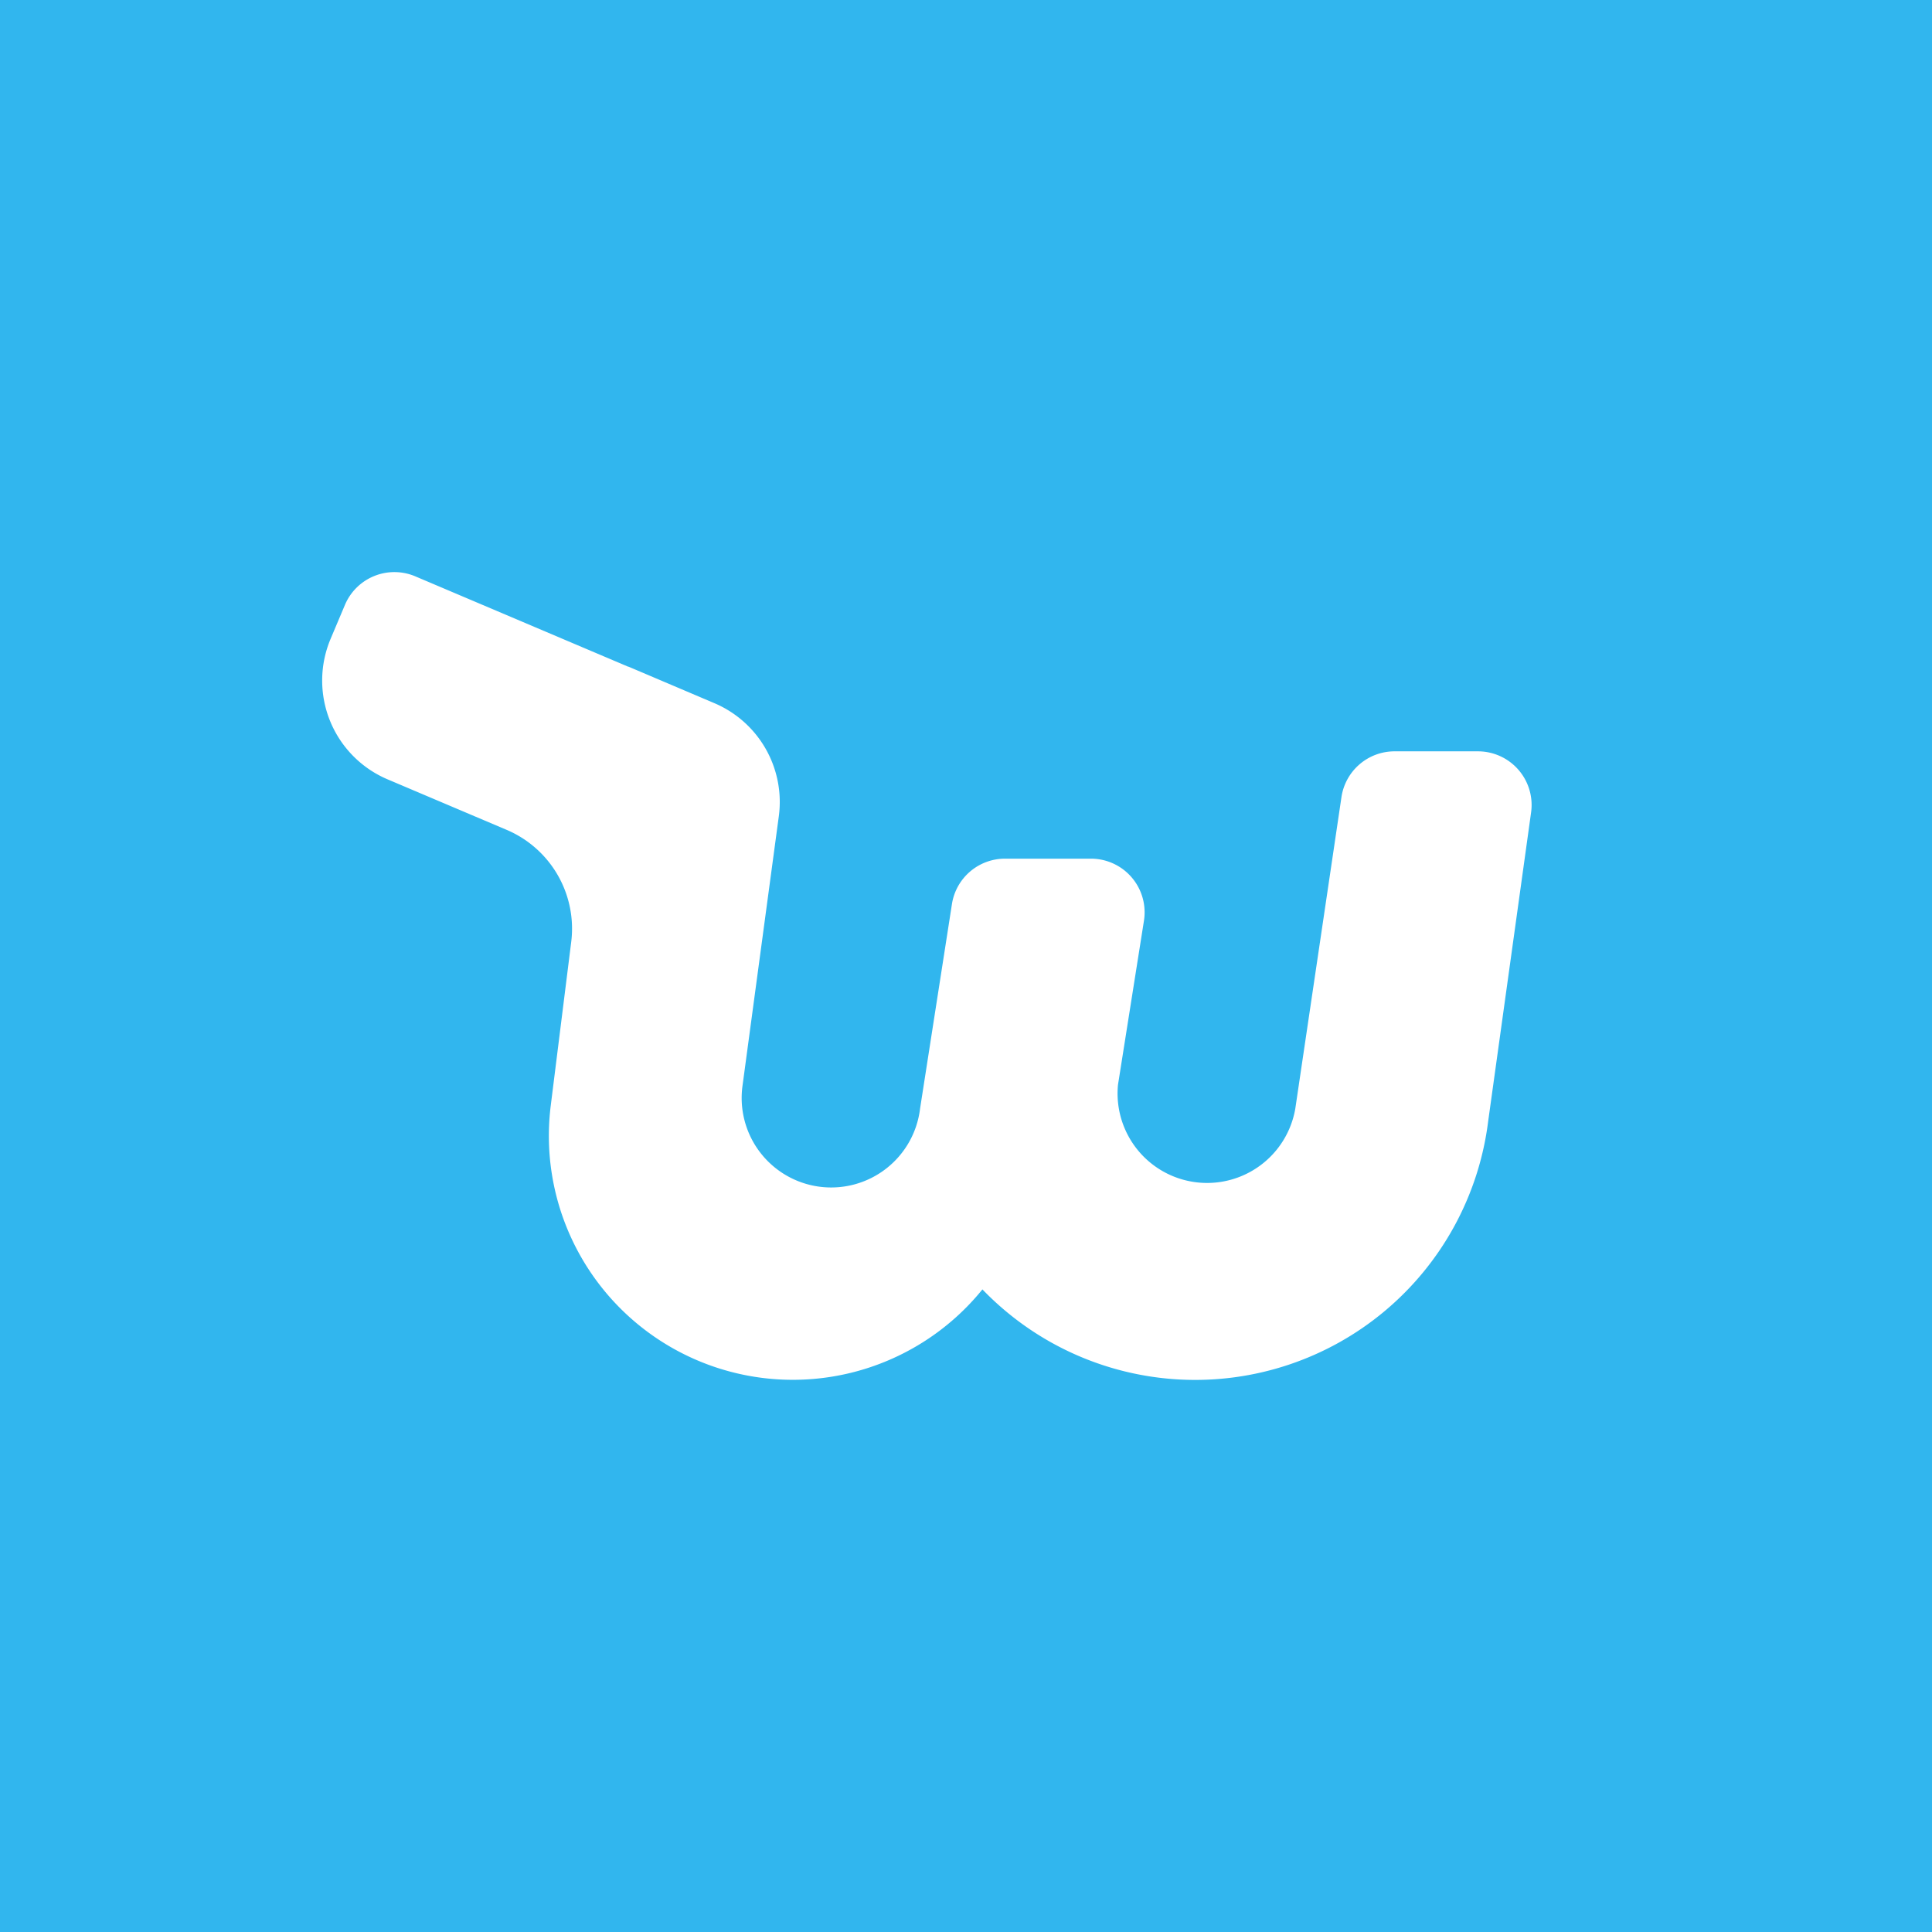 <!-- by TradingView --><svg width="18" height="18" fill="none" xmlns="http://www.w3.org/2000/svg"><path fill="#31B6EE" d="M0 0h18v18H0z"/><path d="M5.854 6.212L3.87 5.37a.5.5 0 00-.656.265l-.133.315a1 1 0 00.53 1.311l1.108.47a1 1 0 01.603 1.044l-.191 1.527a2.273 2.273 0 004.022 1.711 2.751 2.751 0 004.712-1.567l.4-2.878A.5.5 0 0013.77 7h-.777a.5.5 0 00-.495.427l-.43 2.902a.834.834 0 01-1.652-.222l.242-1.529A.5.5 0 0010.164 8h-.801a.5.5 0 00-.494.423l-.297 1.906a.834.834 0 11-1.653-.222l.337-2.502a1 1 0 00-.601-1.054l-.8-.34z" fill="#fff"/></svg>